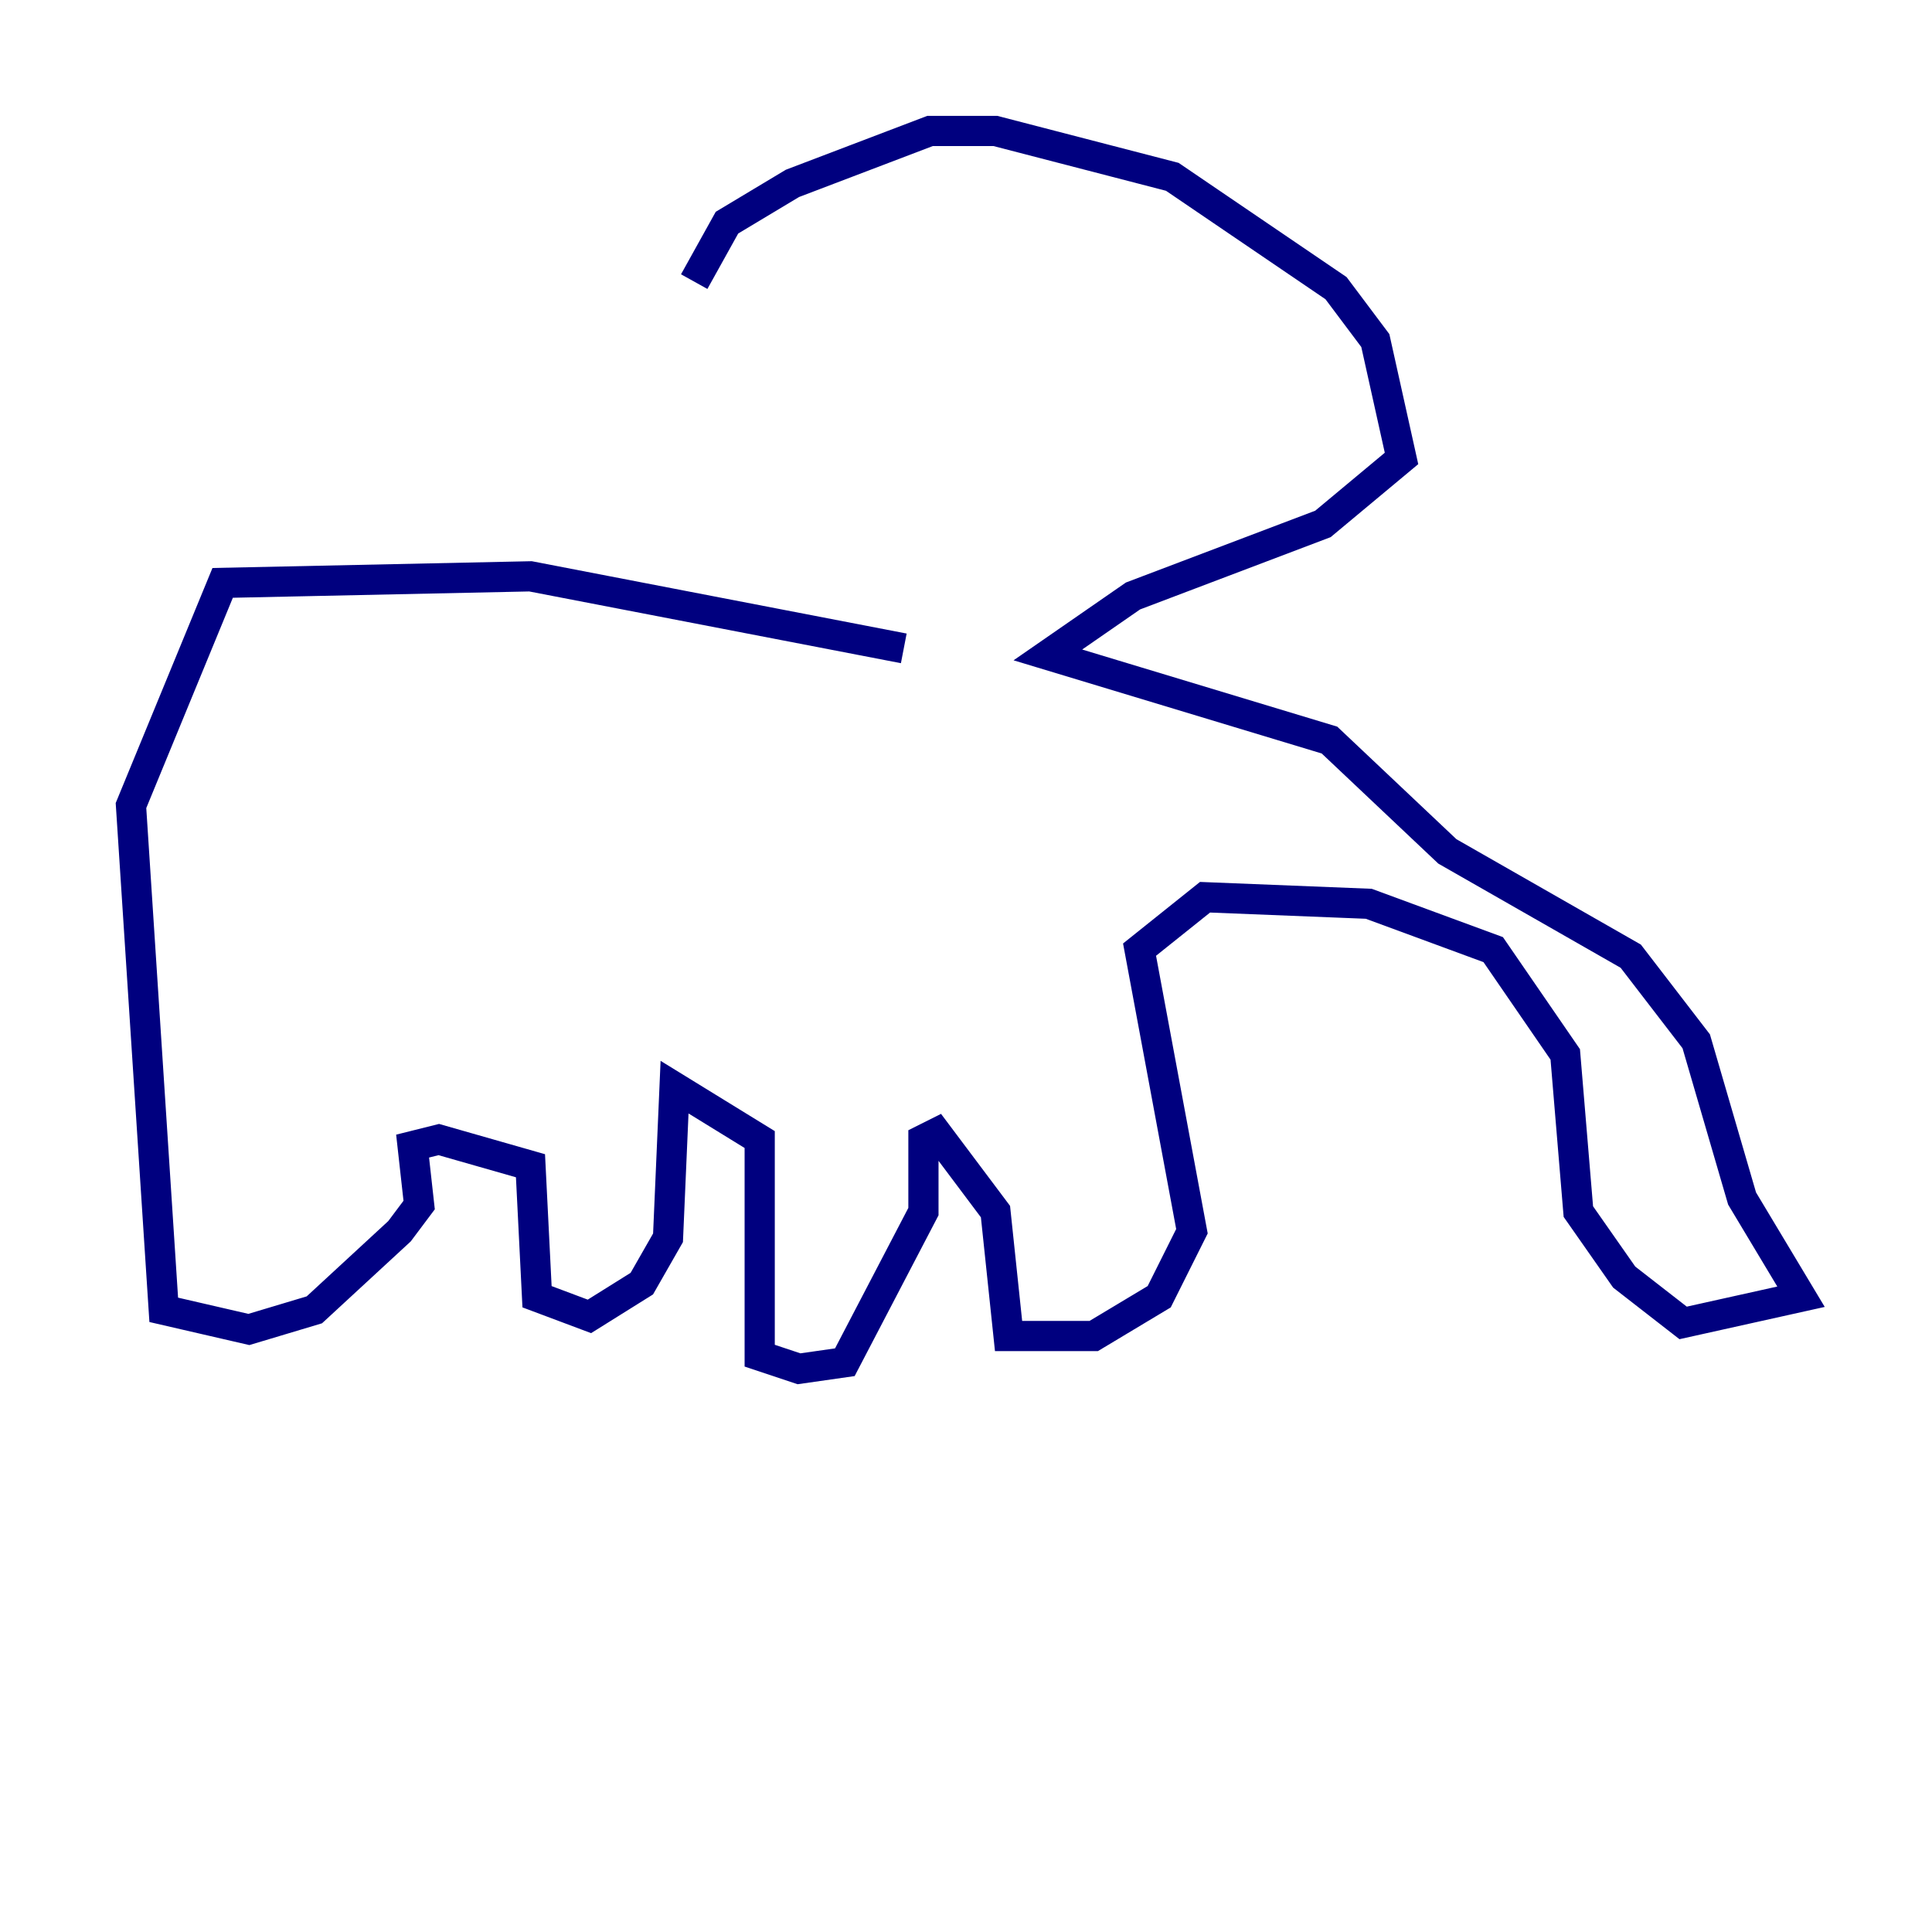 <?xml version="1.0" encoding="utf-8" ?>
<svg baseProfile="tiny" height="128" version="1.2" viewBox="0,0,128,128" width="128" xmlns="http://www.w3.org/2000/svg" xmlns:ev="http://www.w3.org/2001/xml-events" xmlns:xlink="http://www.w3.org/1999/xlink"><defs /><polyline fill="none" points="59.878,42.956 35.146,38.183 14.752,38.617 8.678,53.37 10.848,86.78 16.488,88.081 20.827,86.78 26.468,81.573 27.77,79.837 27.336,75.932 29.071,75.498 35.146,77.234 35.58,85.912 39.051,87.214 42.522,85.044 44.258,82.007 44.691,72.027 50.332,75.498 50.332,89.817 52.936,90.685 55.973,90.251 61.18,80.271 61.18,75.498 62.047,75.064 65.953,80.271 66.82,88.515 72.461,88.515 76.8,85.912 78.969,81.573 75.498,62.915 79.837,59.444 90.685,59.878 98.929,62.915 103.702,69.858 104.57,80.271 107.607,84.61 111.512,87.647 119.322,85.912 115.417,79.403 112.38,68.99 108.041,63.349 95.891,56.407 88.081,49.031 69.424,43.39 75.064,39.485 87.647,34.712 92.854,30.373 91.119,22.563 88.515,19.091 77.668,11.715 65.953,8.678 61.614,8.678 52.502,12.149 48.163,14.752 45.993,18.658" stroke="#00007f" stroke-width="2" /></svg>